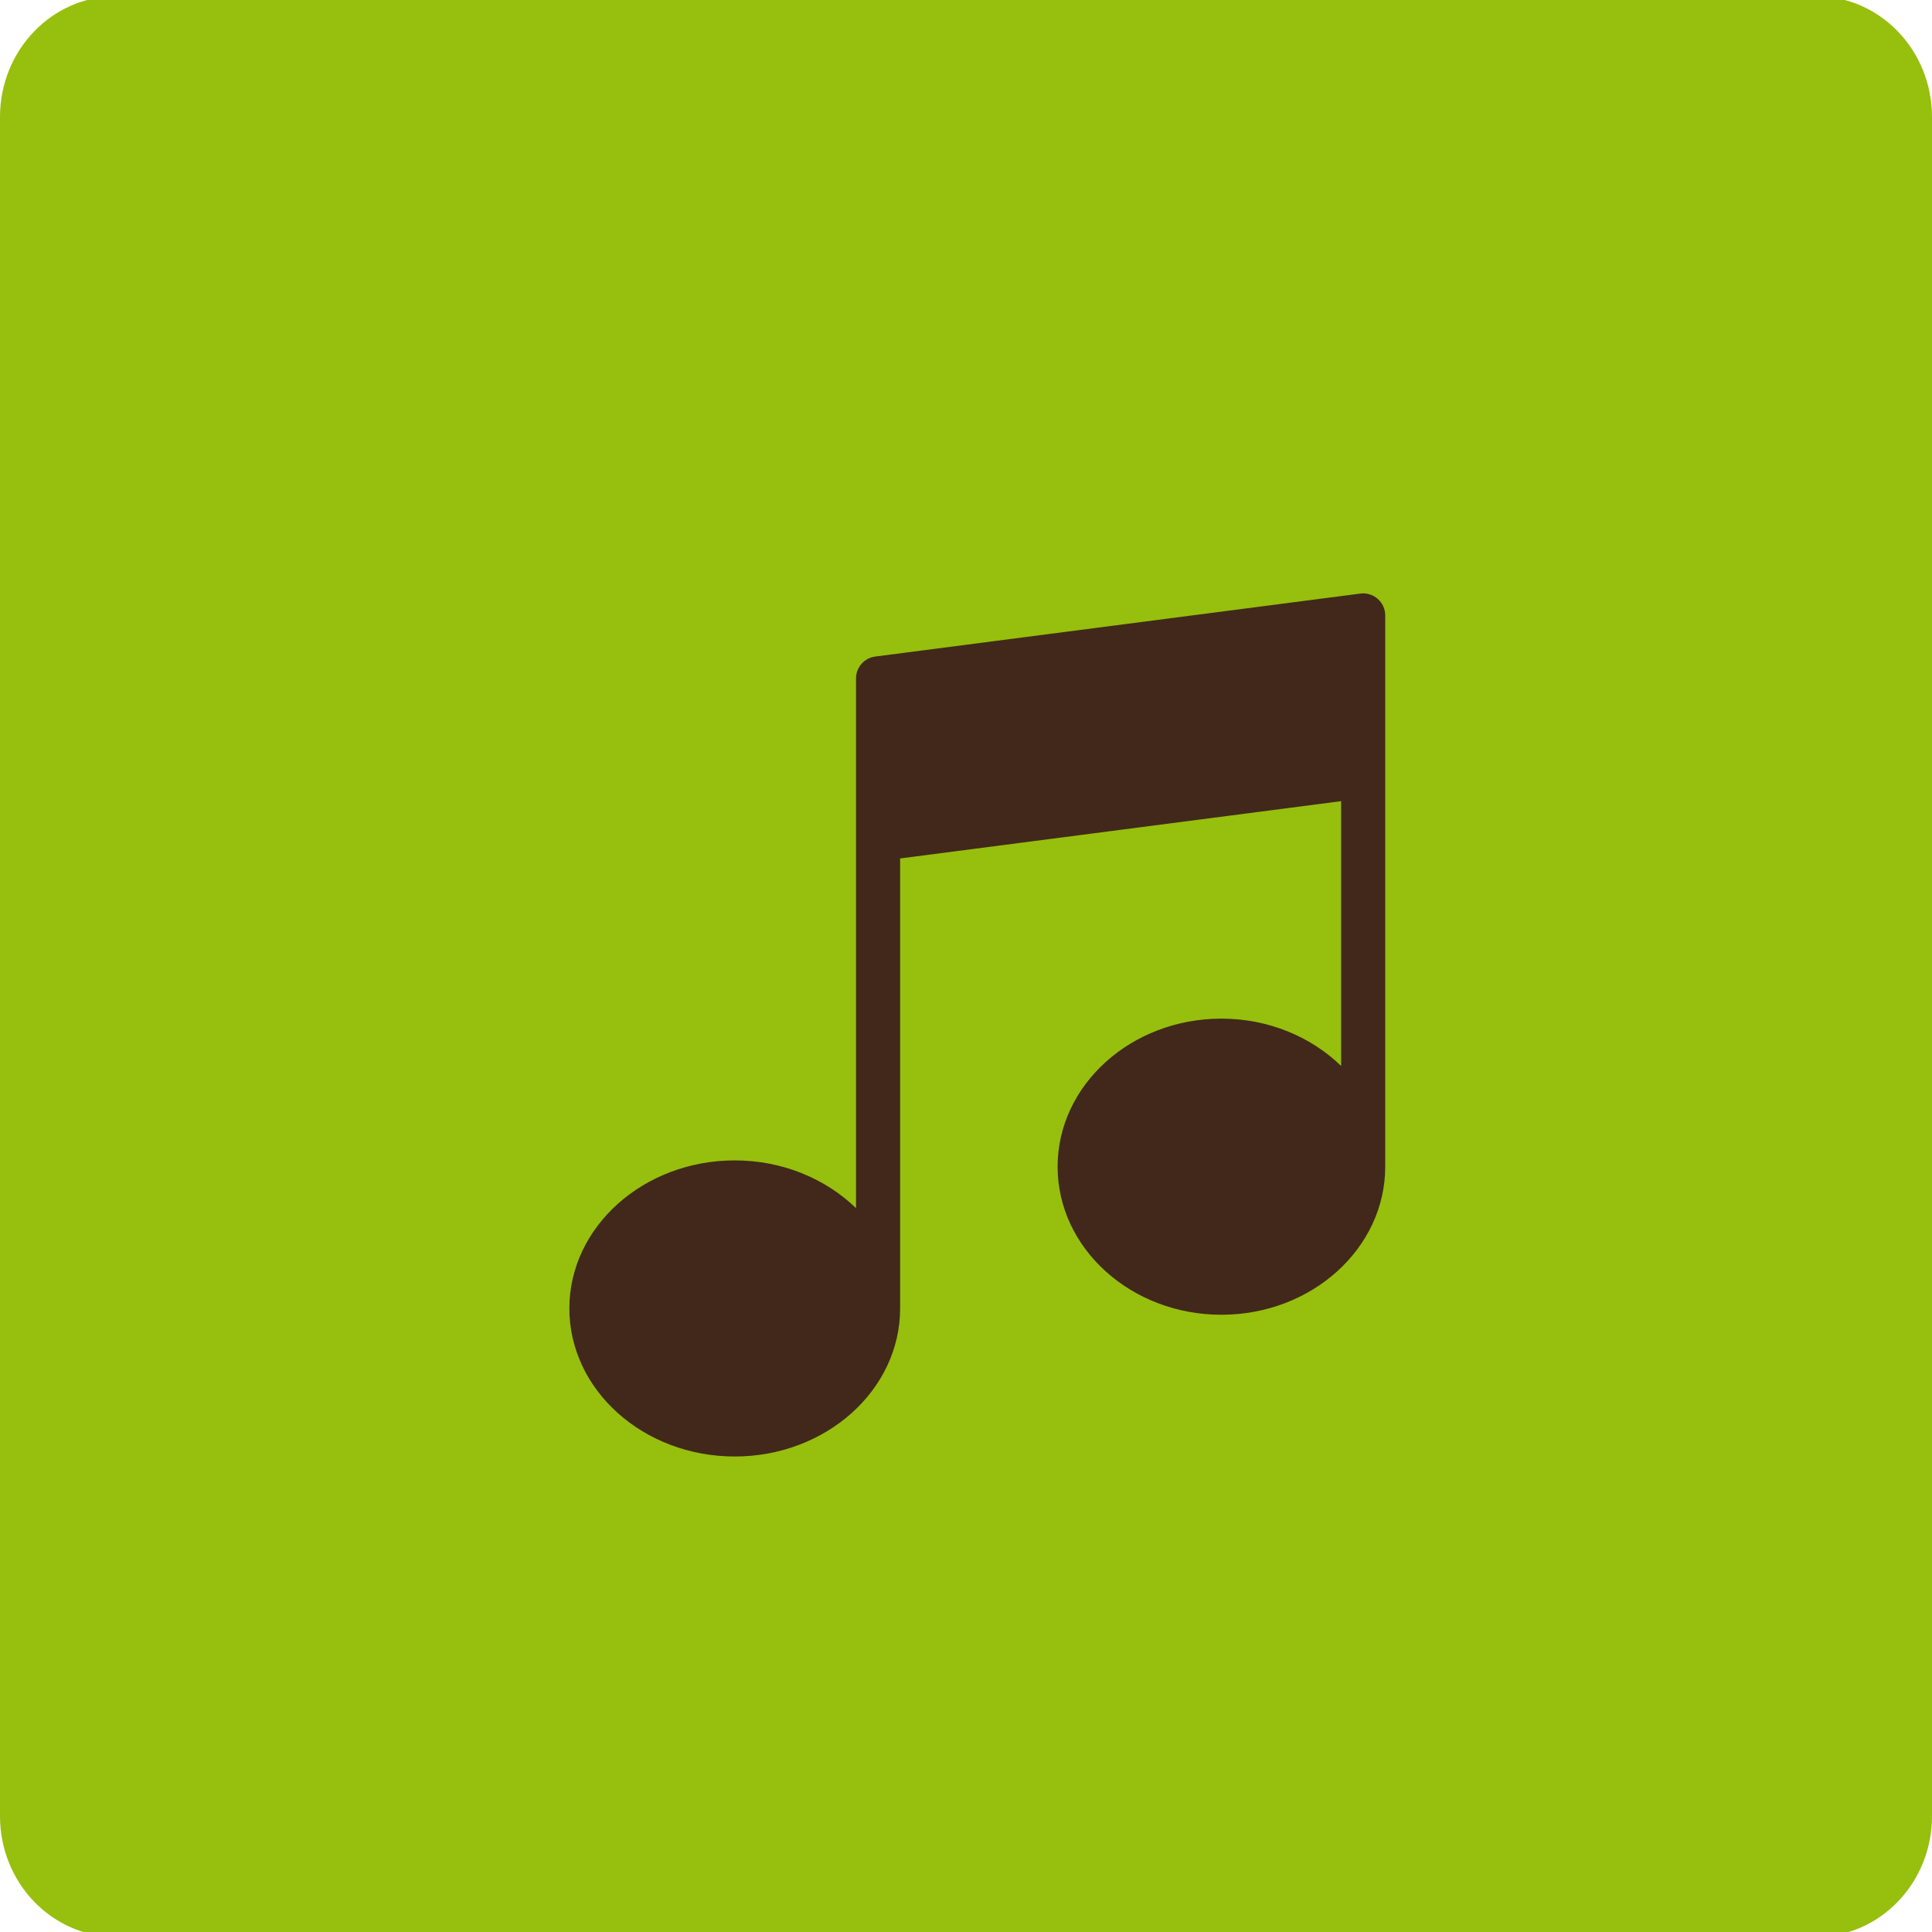 <?xml version="1.0" encoding="utf-8"?>
<!-- Generator: Adobe Illustrator 17.0.0, SVG Export Plug-In . SVG Version: 6.00 Build 0)  -->
<!DOCTYPE svg PUBLIC "-//W3C//DTD SVG 1.1//EN" "http://www.w3.org/Graphics/SVG/1.1/DTD/svg11.dtd">
<svg version="1.1" id="Layer_1" xmlns="http://www.w3.org/2000/svg" xmlns:xlink="http://www.w3.org/1999/xlink" x="0px" y="0px"
	 width="200px" height="200px" viewBox="0 0 200 200" enable-background="new 0 0 200 200" xml:space="preserve">
<path fill="#97BF0D" d="M200,188.003c0,6.902-5.373,12.496-12,12.496H12c-6.627,0-12-5.595-12-12.496V12.11
	C0,5.208,5.373-0.387,12-0.387h176c6.627,0,12,5.595,12,12.496V188.003z"/>
<path fill="#41281B" d="M142.622,61.995c-0.495-0.431-1.155-0.637-1.801-0.548l-50.218,6.519c-1.137,0.148-1.988,1.116-1.988,2.264
	v9.783v6.848v38.205c-3.13-3.031-7.592-4.942-12.555-4.942c-9.441,0-17.12,6.878-17.12,15.328s7.679,15.323,17.12,15.323
	s17.12-6.875,17.12-15.326V88.866l45.653-5.93v27.412c-3.098-3.006-7.499-4.899-12.393-4.899c-9.35,0-16.956,6.878-16.956,15.328
	s7.608,15.326,16.956,15.326c9.35,0,16.958-6.875,16.958-15.326V80.341v-6.848v-9.783C143.398,63.052,143.115,62.429,142.622,61.995
	z"/>
</svg>
